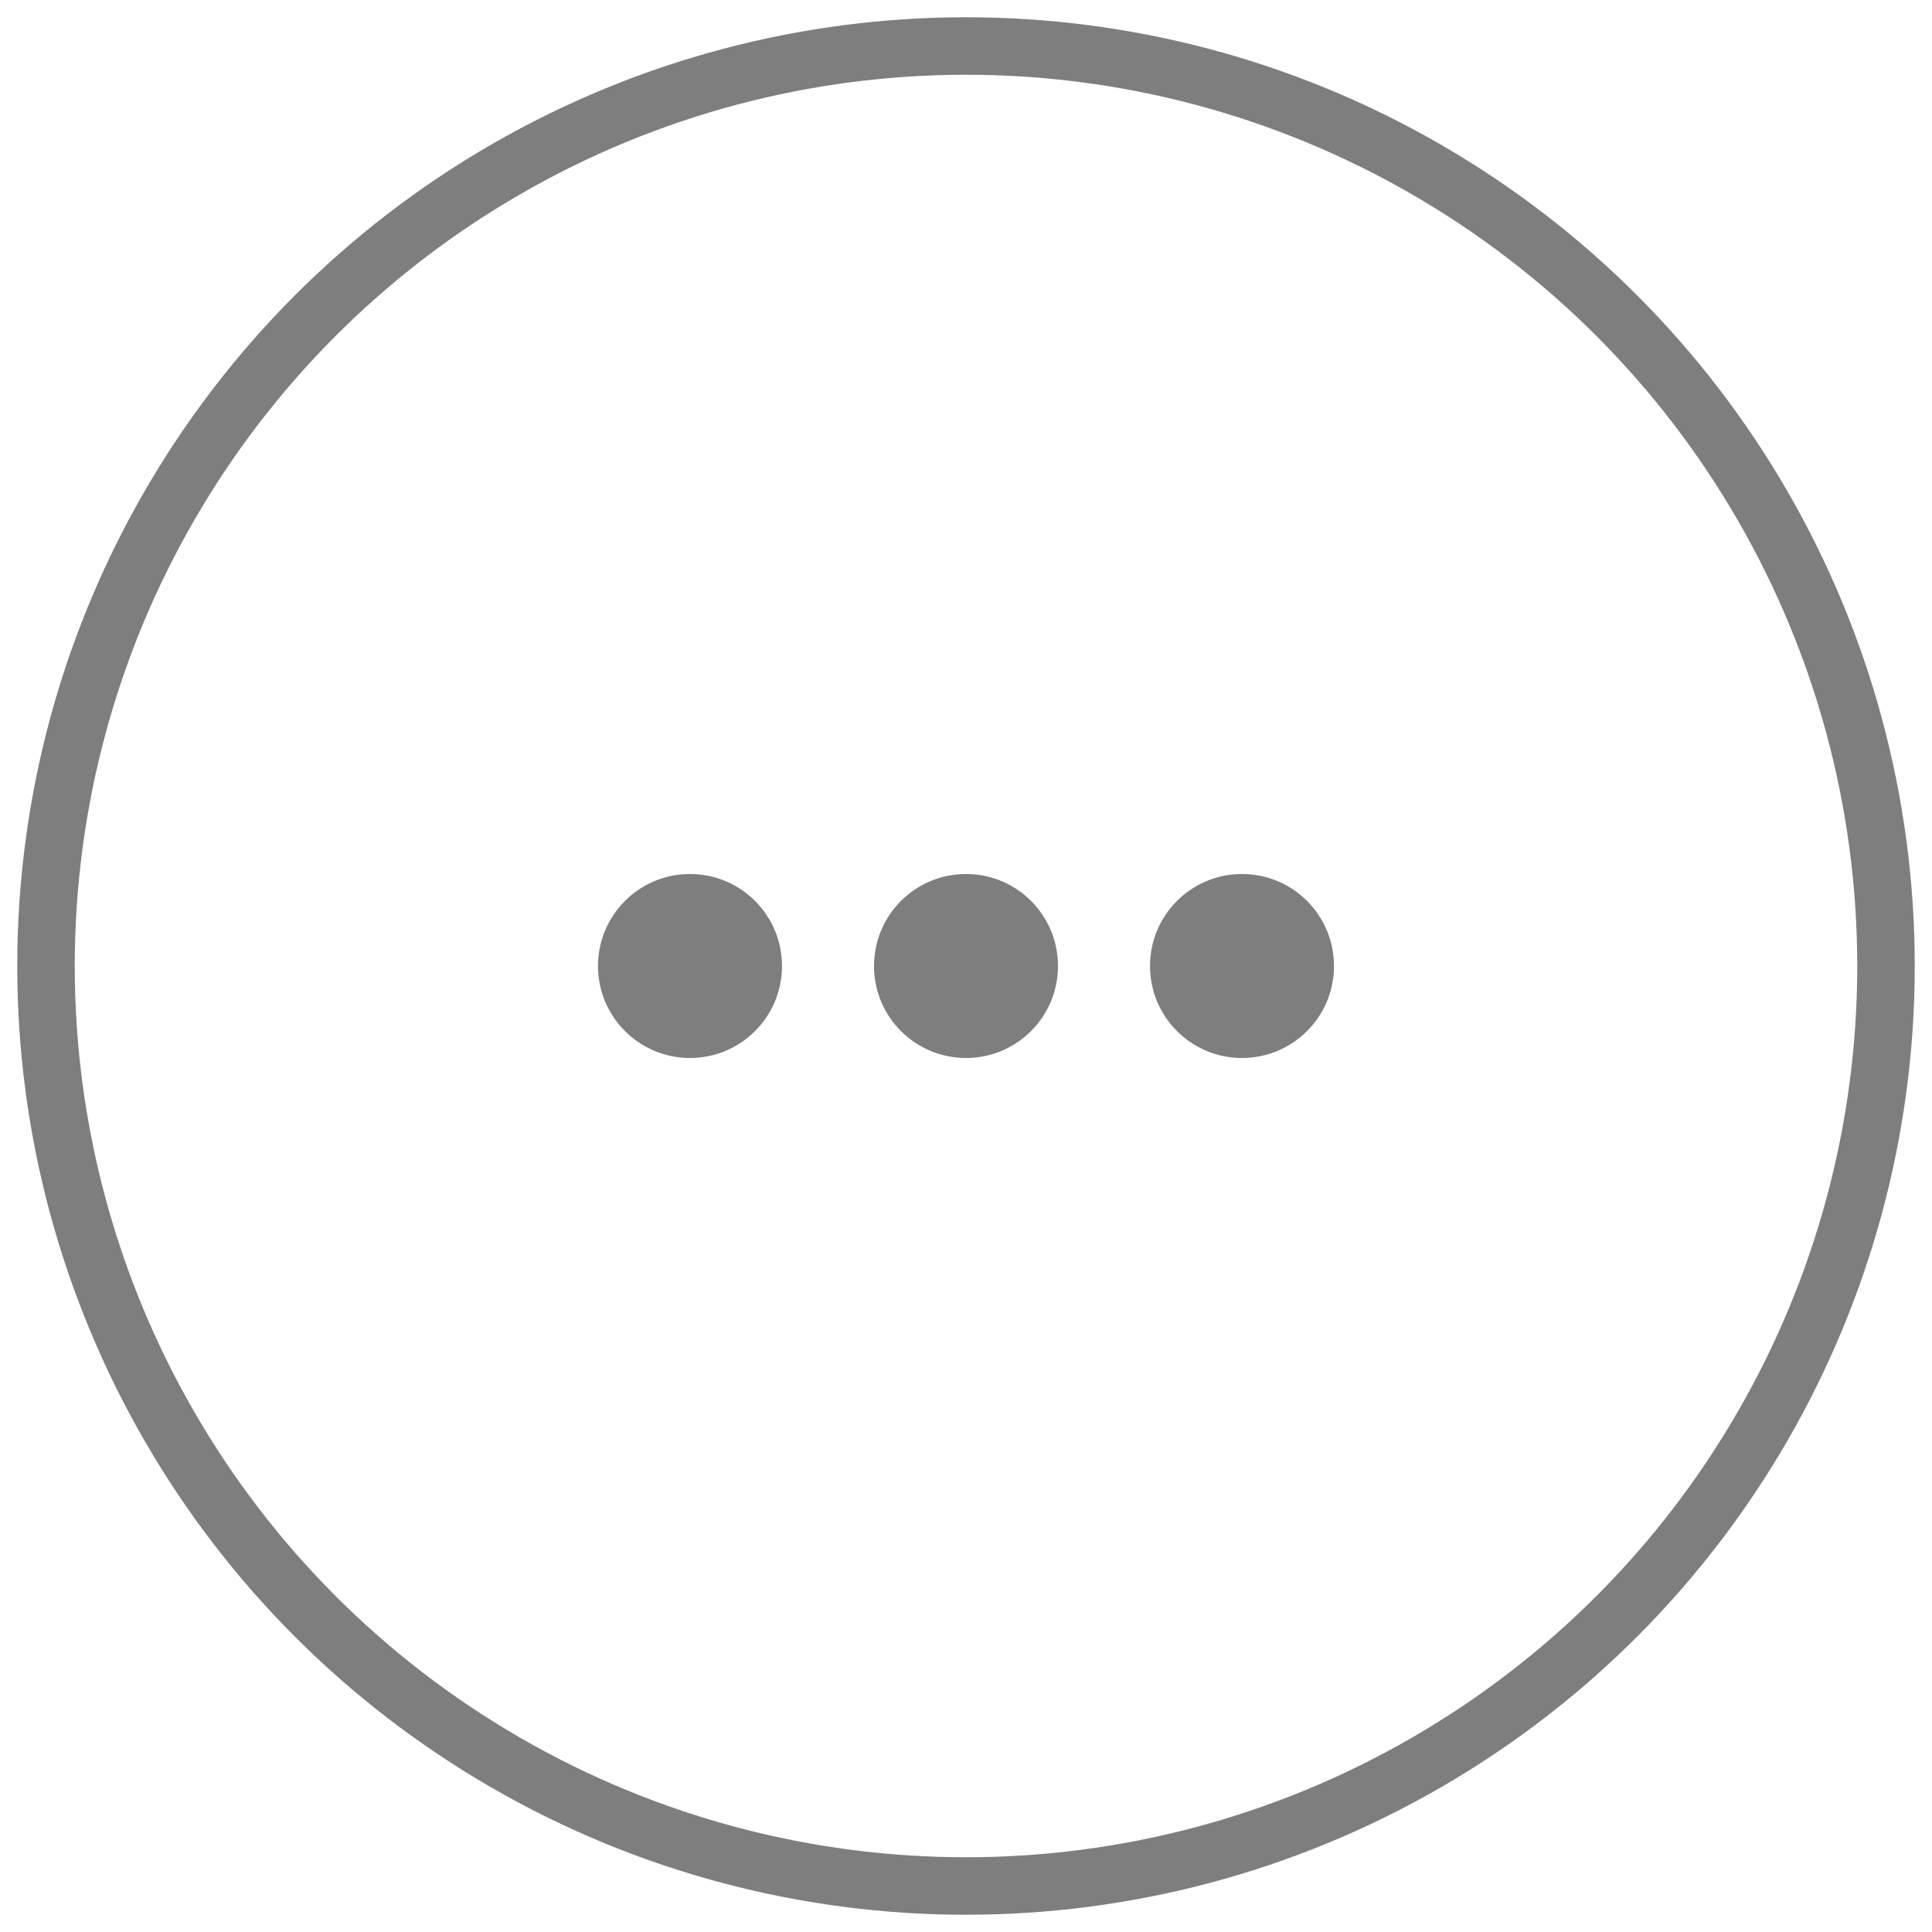 <?xml version="1.0" encoding="UTF-8" standalone="no"?>
<svg width="42px" height="42px" viewBox="0 0 42 42" version="1.1" xmlns="http://www.w3.org/2000/svg" xmlns:xlink="http://www.w3.org/1999/xlink" xmlns:sketch="http://www.bohemiancoding.com/sketch/ns">
    <!-- Generator: Sketch 3.0.4 (8054) - http://www.bohemiancoding.com/sketch -->
    <title>UI/Buttons/ShowMore_Normal</title>
    <desc>Created with Sketch.</desc>
    <defs></defs>
    <g id="UI" stroke="none" stroke-width="1" fill="none" fill-rule="evenodd" sketch:type="MSPage">
        <g id="UI-Elements" sketch:type="MSArtboardGroup" transform="translate(-19, -19)">
            <g id="UI/Buttons/ShowMore_Normal" sketch:type="MSLayerGroup" transform="translate(20, 20)">
                <circle id="Oval-1" stroke="#7E7E7E" stroke-width="1.25" sketch:type="MSShapeGroup" cx="20" cy="20" r="20"></circle>
                <path d="M20,22 C21.105,22 22,21.105 22,20 C22,18.895 21.105,18 20,18 C18.895,18 18,18.895 18,20 C18,21.105 18.895,22 20,22 Z" id="Oval-2" fill="#7E7E7E" sketch:type="MSShapeGroup"></path>
                <circle id="Oval-4" fill="#7E7E7E" sketch:type="MSShapeGroup" cx="26" cy="20" r="2"></circle>
                <circle id="Oval-3" fill="#7E7E7E" sketch:type="MSShapeGroup" cx="14" cy="20" r="2"></circle>
            </g>
        </g>
    </g>
</svg>